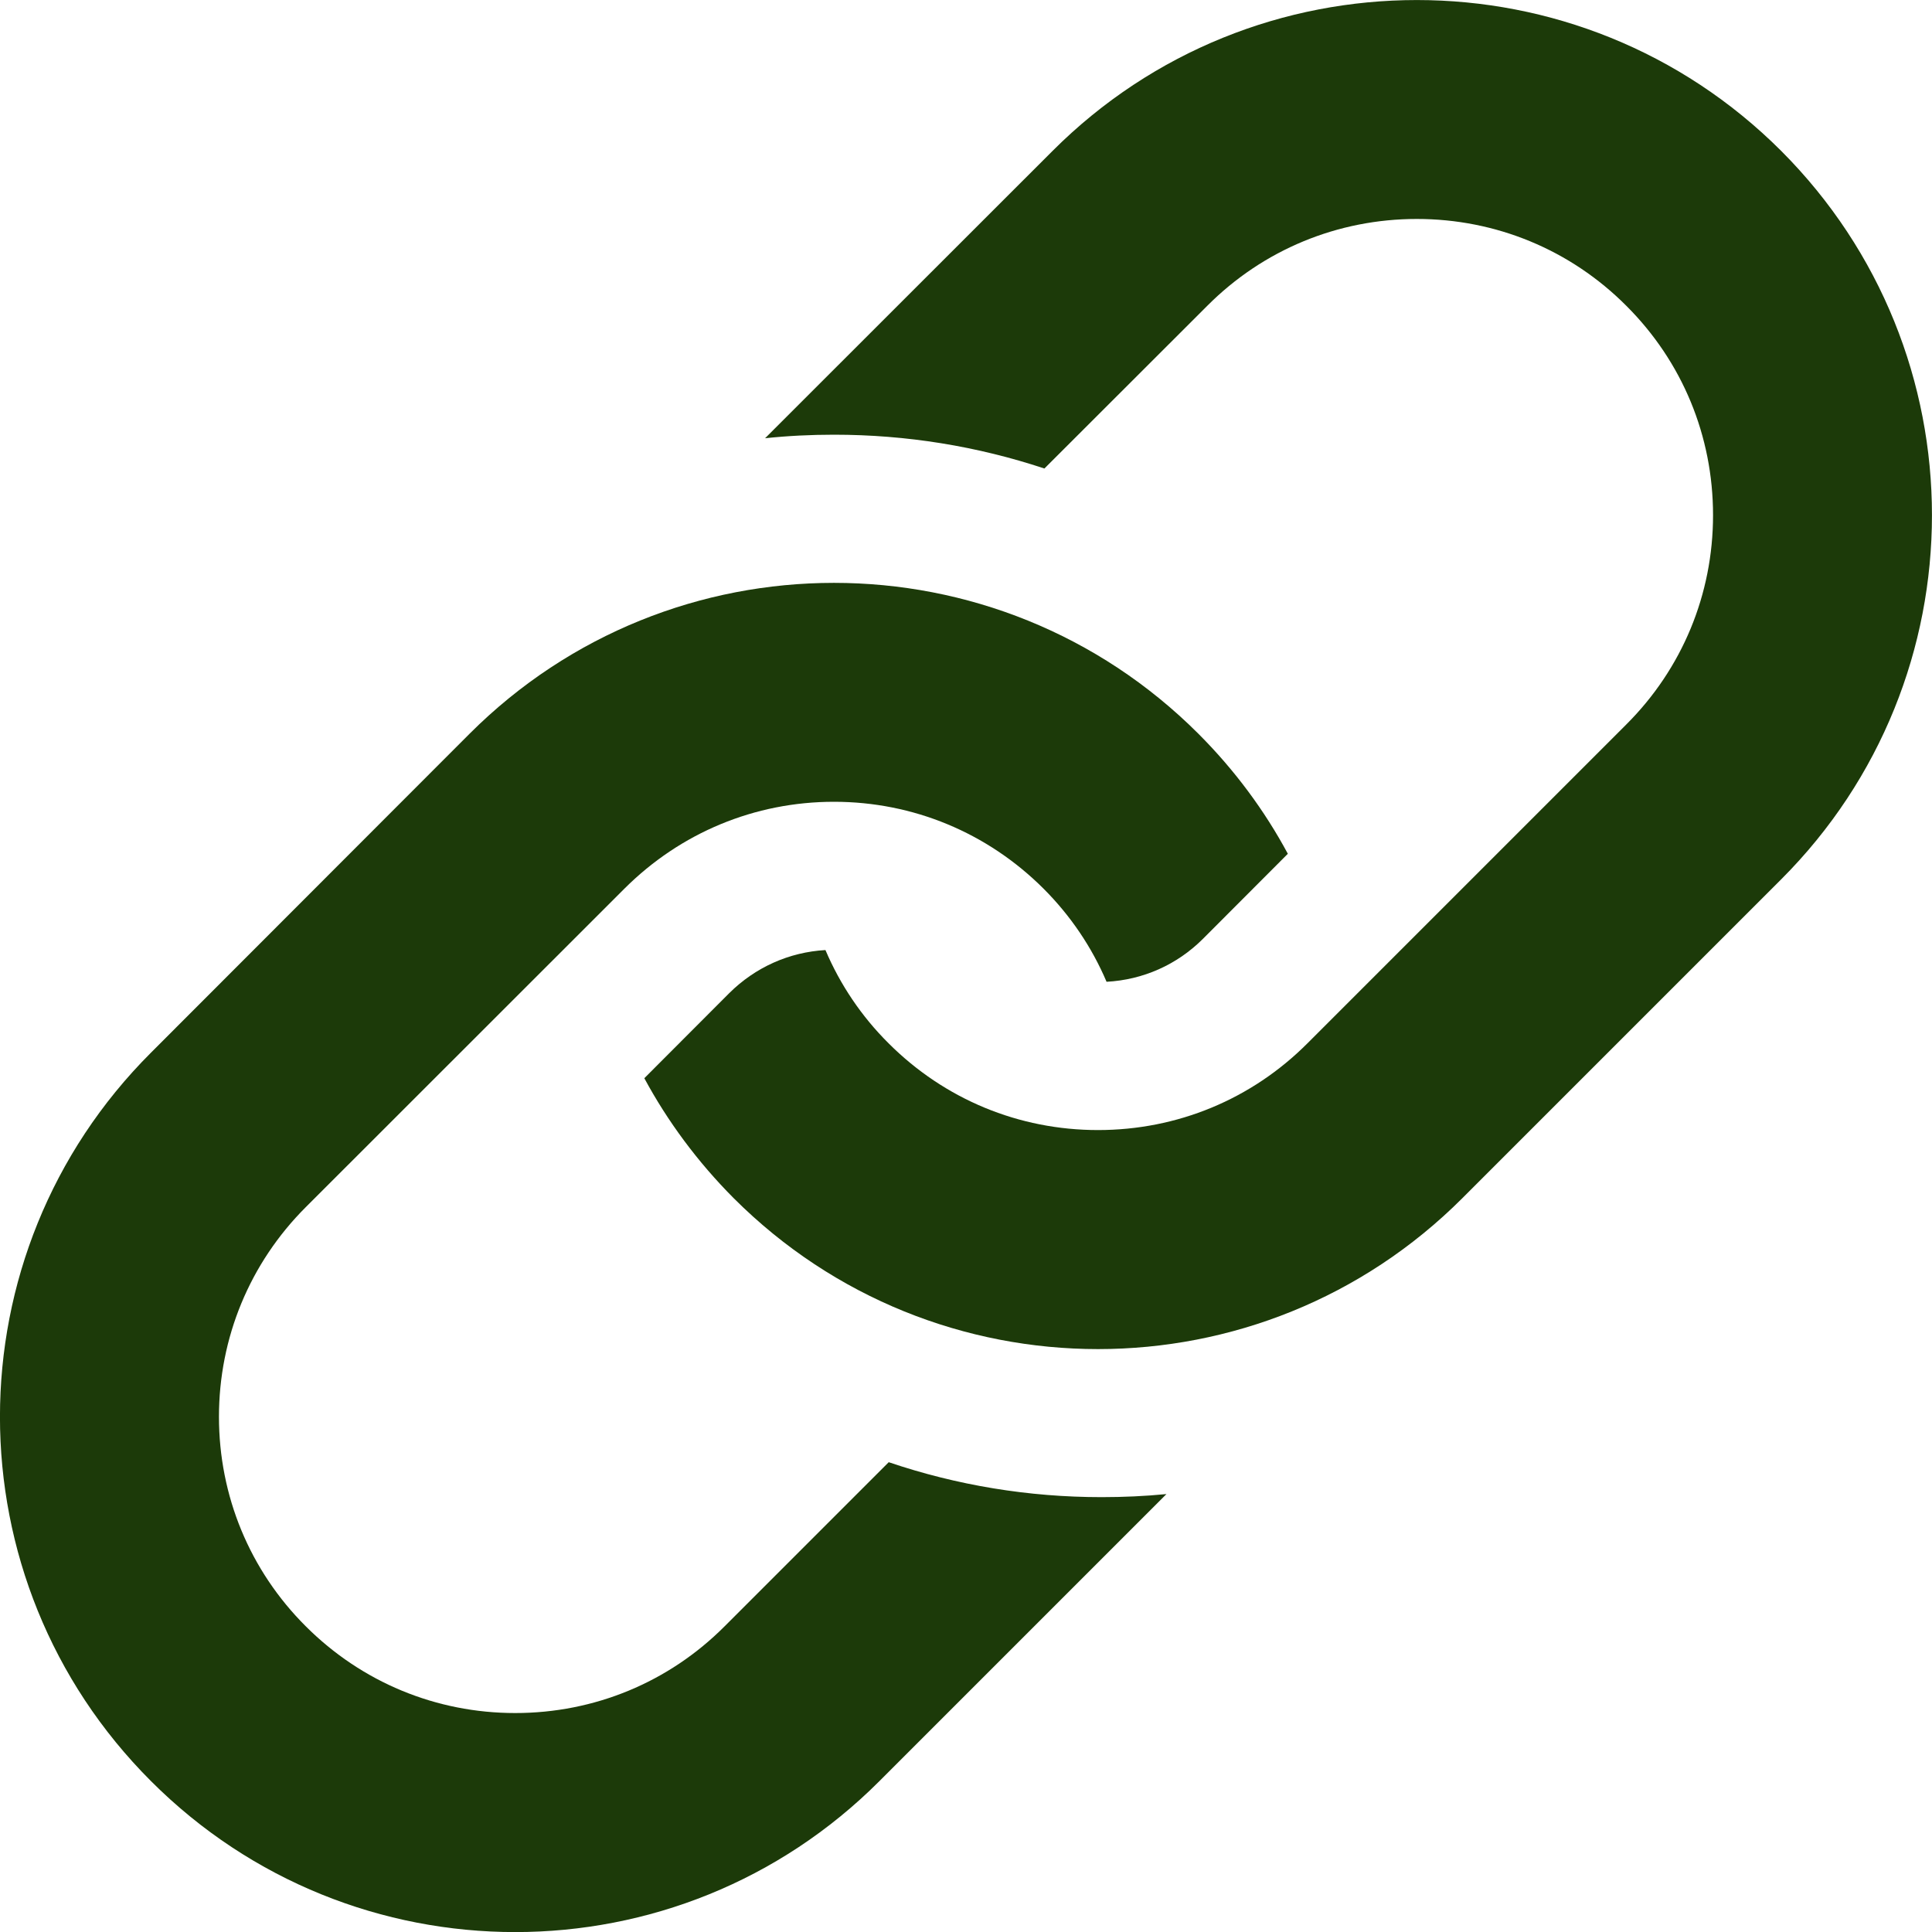 <svg width="12" height="12" viewBox="0 0 12 12" fill="none" xmlns="http://www.w3.org/2000/svg">
<path d="M11.063 0.937C9.813 -0.312 7.787 -0.312 6.538 0.937L4.752 2.722C4.893 2.707 5.036 2.7 5.18 2.7C5.632 2.7 6.071 2.772 6.487 2.91L7.499 1.899C7.846 1.551 8.309 1.36 8.8 1.36C9.291 1.36 9.754 1.551 10.101 1.899C10.449 2.246 10.64 2.707 10.64 3.2C10.64 3.691 10.449 4.153 10.101 4.5L8.121 6.48C7.774 6.828 7.312 7.019 6.82 7.019C6.328 7.019 5.867 6.828 5.519 6.48C5.35 6.312 5.218 6.115 5.127 5.901C4.901 5.914 4.691 6.008 4.529 6.169L4.002 6.697C4.146 6.964 4.332 7.216 4.557 7.442C5.807 8.692 7.833 8.692 9.083 7.442L11.063 5.462C12.312 4.213 12.312 2.187 11.063 0.937Z" fill="#1C3A09"/>
<path d="M6.842 9.299C6.389 9.299 5.945 9.226 5.52 9.082L4.501 10.101C4.154 10.449 3.692 10.64 3.2 10.64C2.709 10.64 2.247 10.449 1.899 10.101C1.551 9.754 1.36 9.291 1.36 8.8C1.36 8.309 1.551 7.846 1.899 7.498L3.879 5.519C4.227 5.172 4.688 4.98 5.18 4.98C5.672 4.98 6.133 5.172 6.481 5.519C6.65 5.688 6.782 5.884 6.873 6.098C7.1 6.086 7.311 5.992 7.472 5.831L7.999 5.303C7.855 5.035 7.669 4.783 7.443 4.557C6.193 3.308 4.167 3.308 2.917 4.557L0.938 6.538C-0.313 7.787 -0.313 9.813 0.938 11.063C2.187 12.313 4.213 12.313 5.462 11.063L7.245 9.28C7.112 9.293 6.977 9.299 6.842 9.299Z" fill="#1C3A09"/>
</svg>
